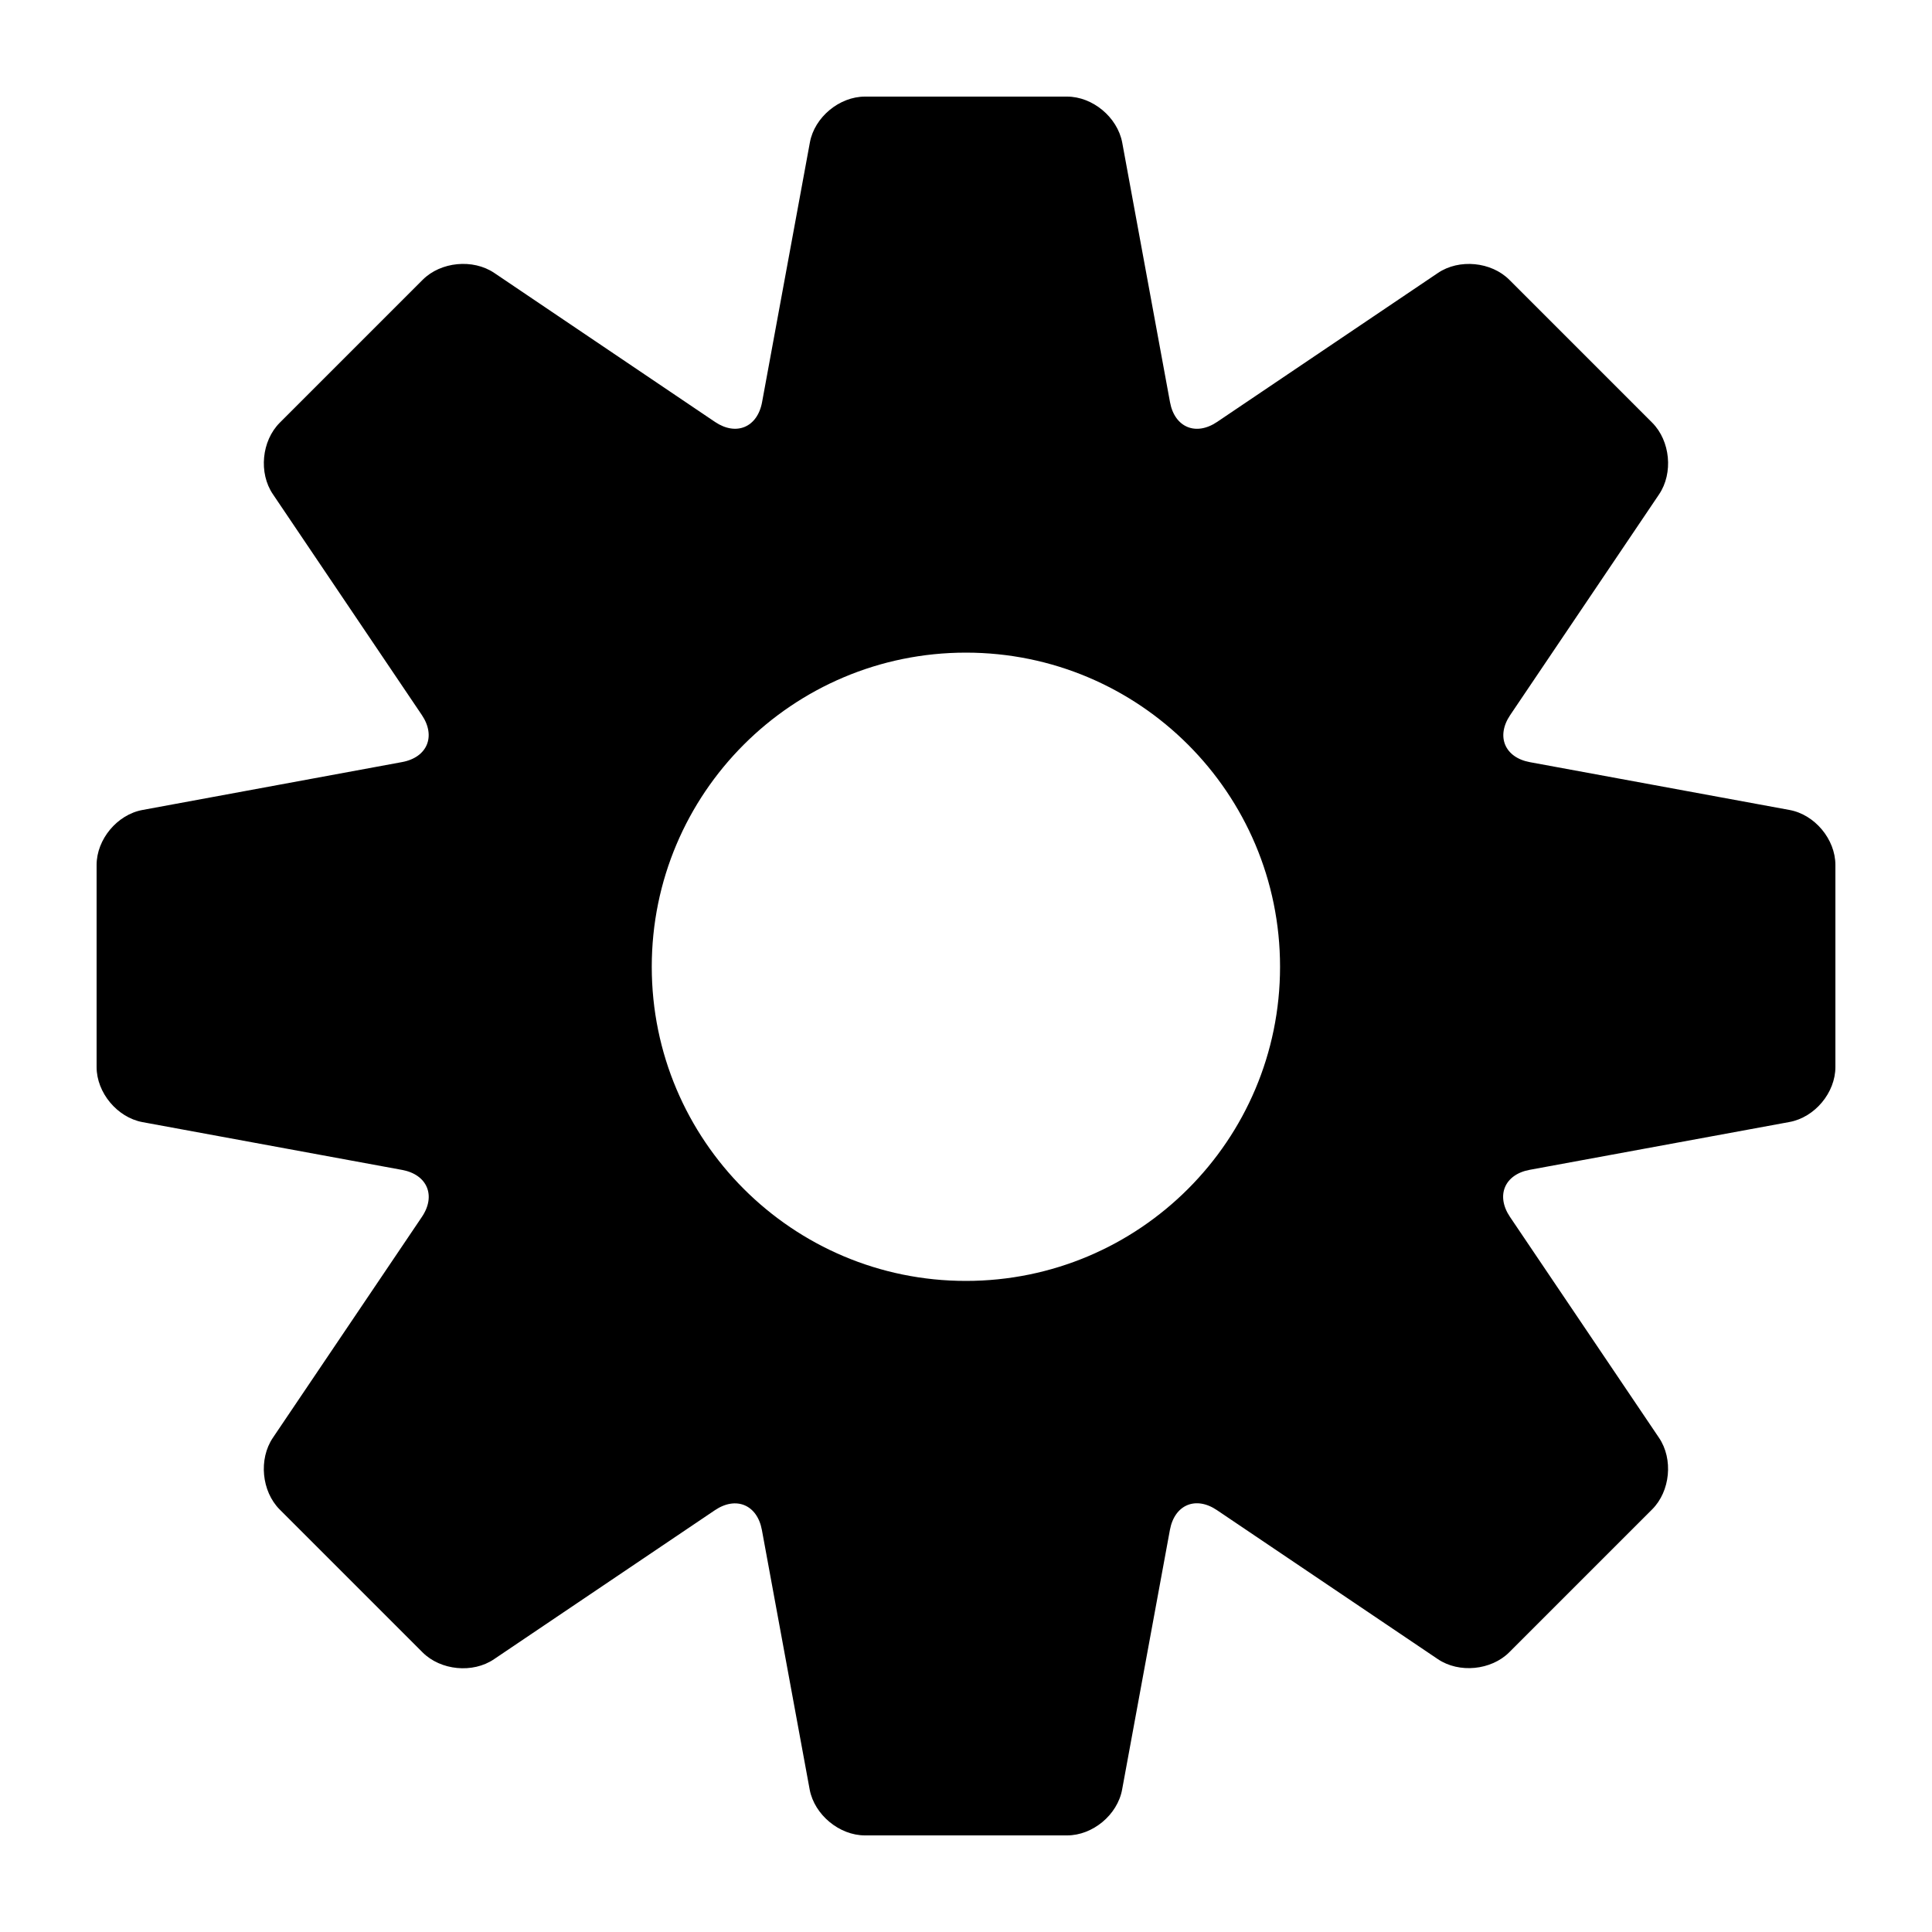 <svg xmlns="http://www.w3.org/2000/svg" viewBox="0 0 20 20" width="10" height="10">
        <path d="M18.526,8.385l-2.688-0.495c-0.261-0.048-0.353-0.267-0.205-0.487l1.542-2.286c0.148-0.22,0.116-0.553-0.071-0.741l-1.479-1.479c-0.187-0.188-0.521-0.22-0.74-0.071l-2.286,1.542c-0.22,0.148-0.439,0.056-0.487-0.204l-0.495-2.689C11.567,1.213,11.311,1,11.046,1H8.954C8.689,1,8.432,1.213,8.384,1.474L7.889,4.163c-0.048,0.26-0.267,0.353-0.487,0.205L5.116,2.825c-0.22-0.148-0.553-0.116-0.74,0.071L2.896,4.376c-0.188,0.188-0.22,0.521-0.071,0.74l1.542,2.286c0.148,0.22,0.056,0.439-0.205,0.487L1.474,8.385C1.213,8.433,1,8.689,1,8.954v2.092c0,0.265,0.213,0.521,0.474,0.57l2.689,0.495c0.26,0.048,0.353,0.267,0.204,0.487l-1.543,2.287c-0.148,0.22-0.116,0.553,0.071,0.741l1.479,1.479c0.188,0.188,0.521,0.22,0.74,0.071l2.286-1.542c0.22-0.149,0.439-0.056,0.487,0.204l0.495,2.689C8.432,18.787,8.689,19,8.954,19h2.093c0.265,0,0.521-0.213,0.569-0.474l0.495-2.689c0.048-0.26,0.267-0.353,0.487-0.204l2.286,1.542c0.22,0.149,0.553,0.116,0.74-0.071l1.479-1.479c0.188-0.188,0.22-0.521,0.071-0.741l-1.543-2.287c-0.148-0.22-0.056-0.439,0.204-0.487l2.689-0.495C18.787,11.567,19,11.311,19,11.046V8.954C19,8.689,18.787,8.433,18.526,8.385L18.526,8.385z M9.999,13.26L9.999,13.26c-1.796,0-3.252-1.456-3.252-3.252c0-1.796,1.456-3.252,3.252-3.252c1.796,0,3.252,1.456,3.252,3.252C13.251,11.804,11.795,13.26,9.999,13.26z" />
    </svg>